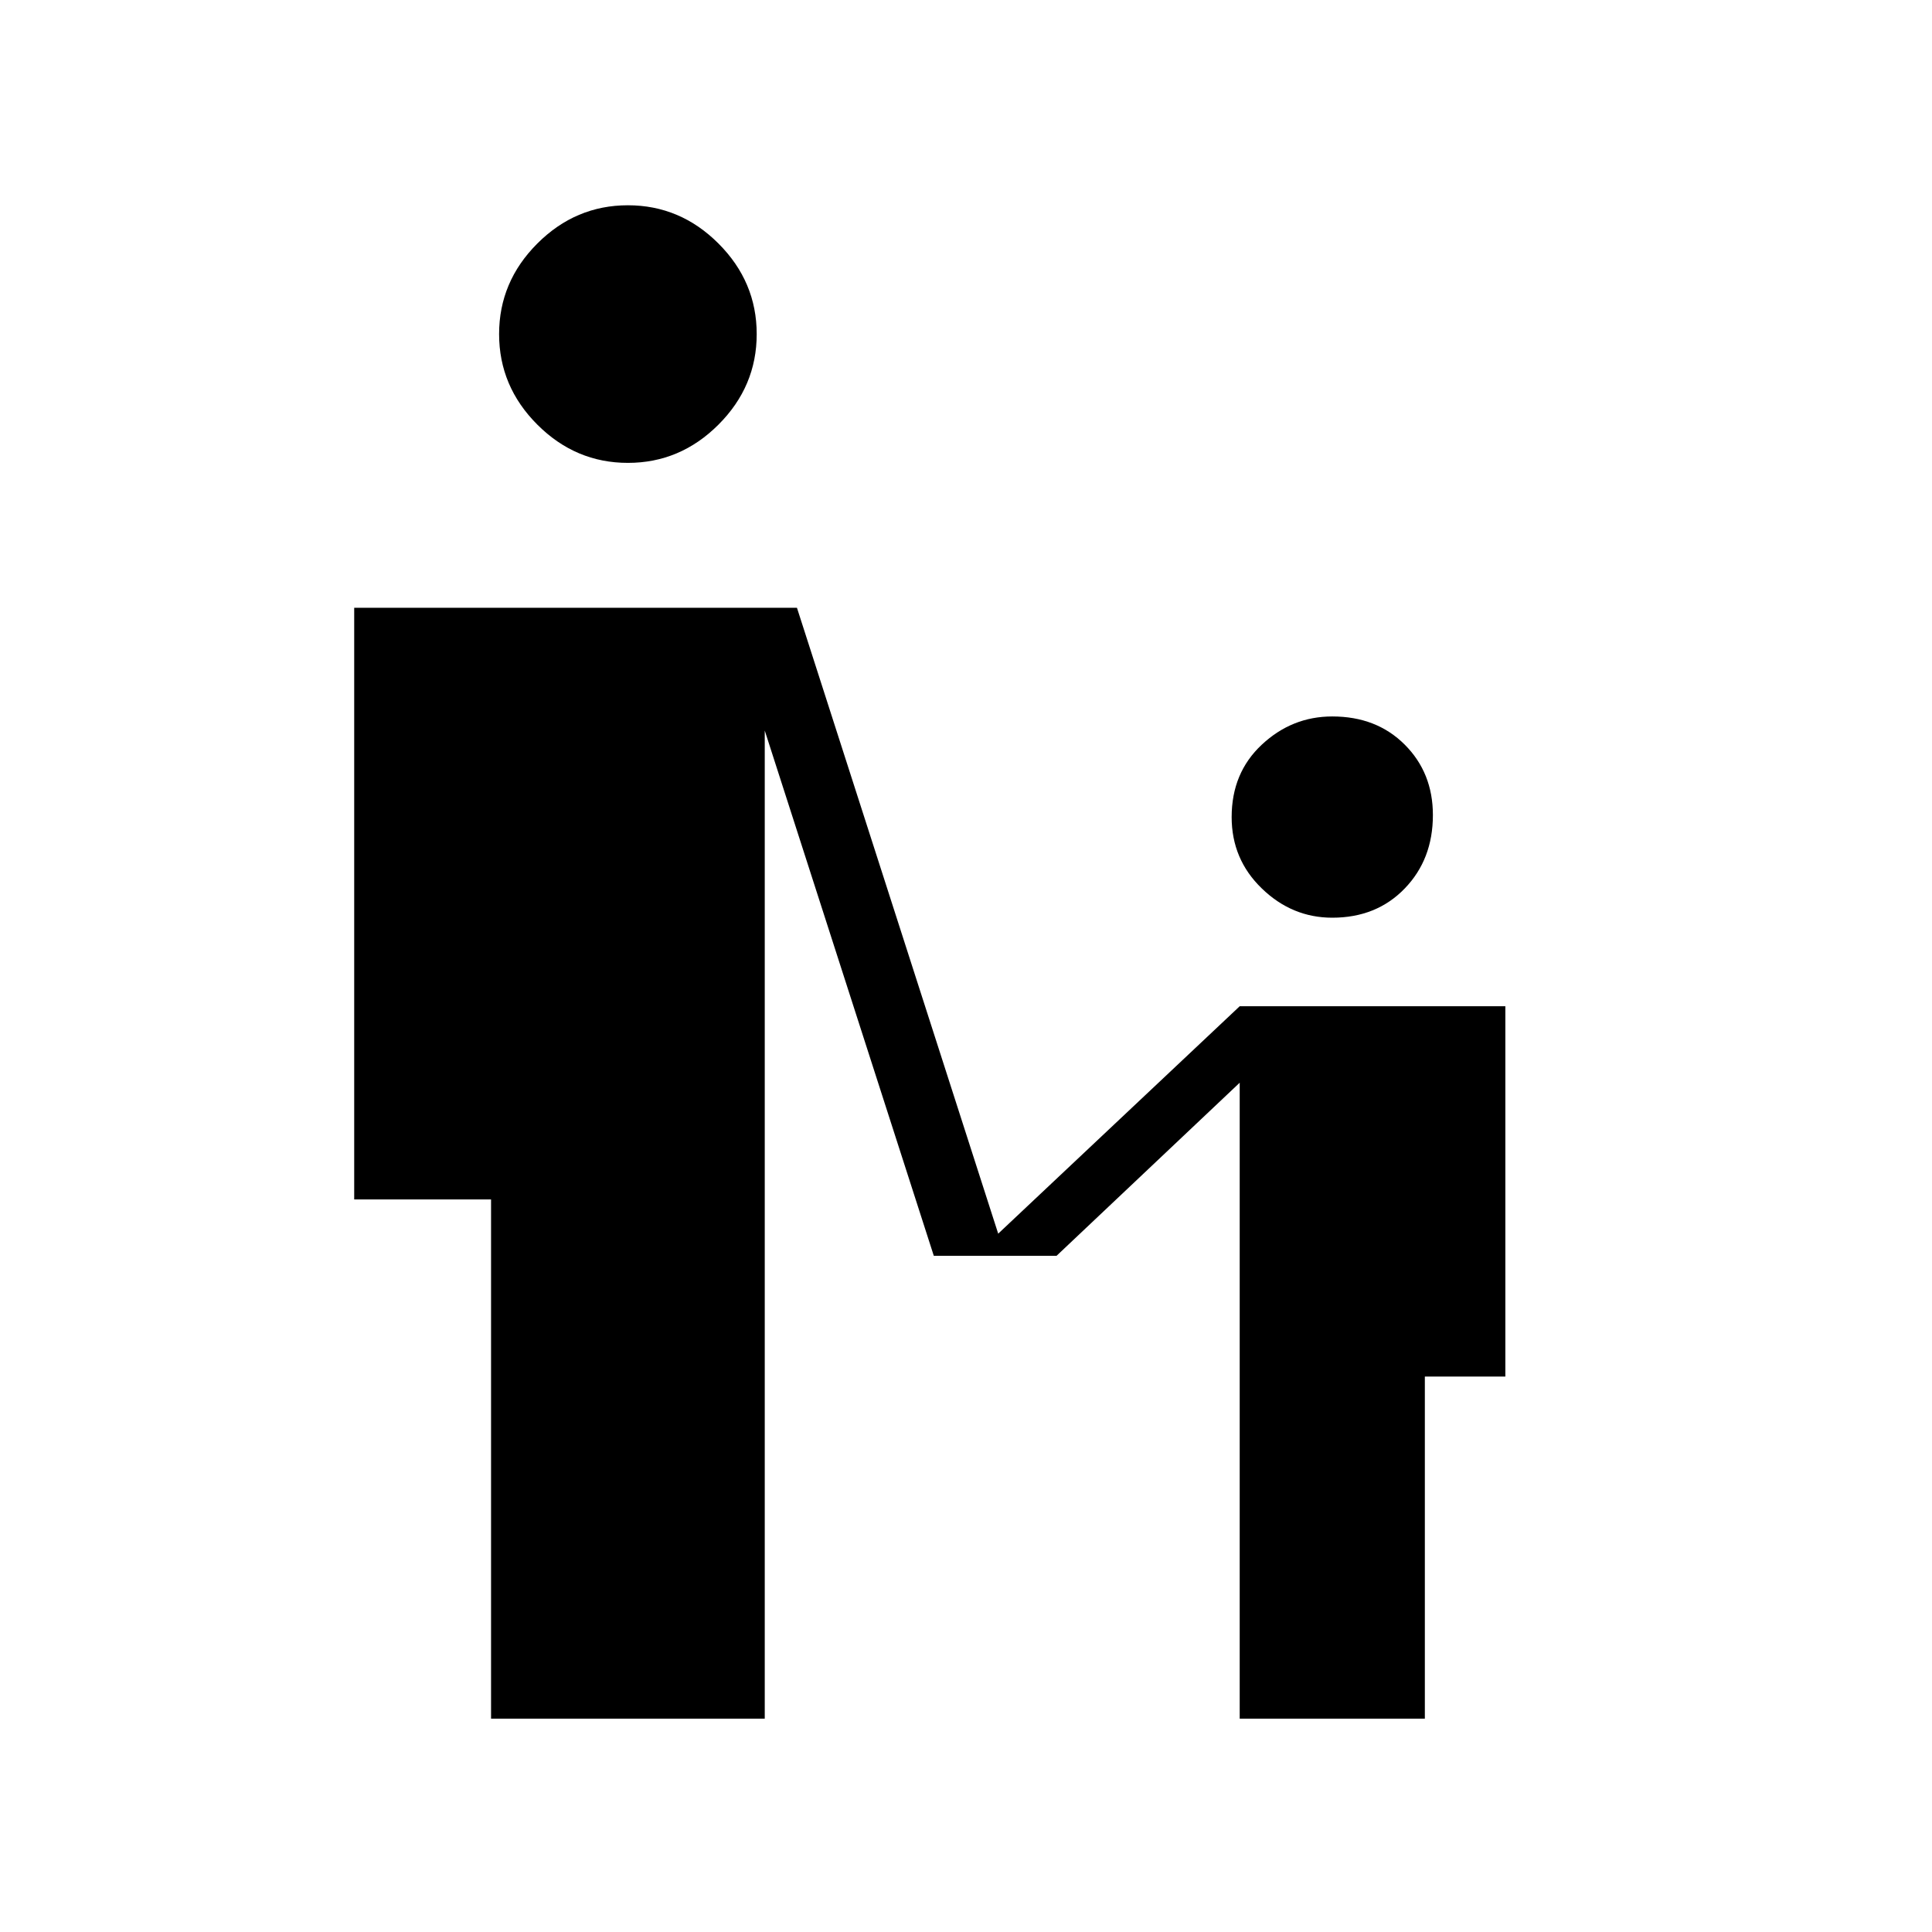 <svg xmlns="http://www.w3.org/2000/svg" height="24" width="24"><path d="M7.8 5.75q-.65 0-1.125-.475T6.2 4.15q0-.65.475-1.125T7.8 2.55q.65 0 1.125.475T9.4 4.15q0 .65-.475 1.125T7.8 5.75Zm8.75 5.65q-.5 0-.875-.363-.375-.362-.375-.887 0-.55.375-.9t.875-.35q.55 0 .9.35t.35.875q0 .55-.35.912-.35.363-.9.363ZM6.1 21.35V14.9H4.4V7.55h5.5l2.5 7.775 3-2.825h3.3v4.6h-1v4.25h-2.3v-7.9l-2.275 2.15H11.6L9.5 9.075V21.35Z"/></svg>